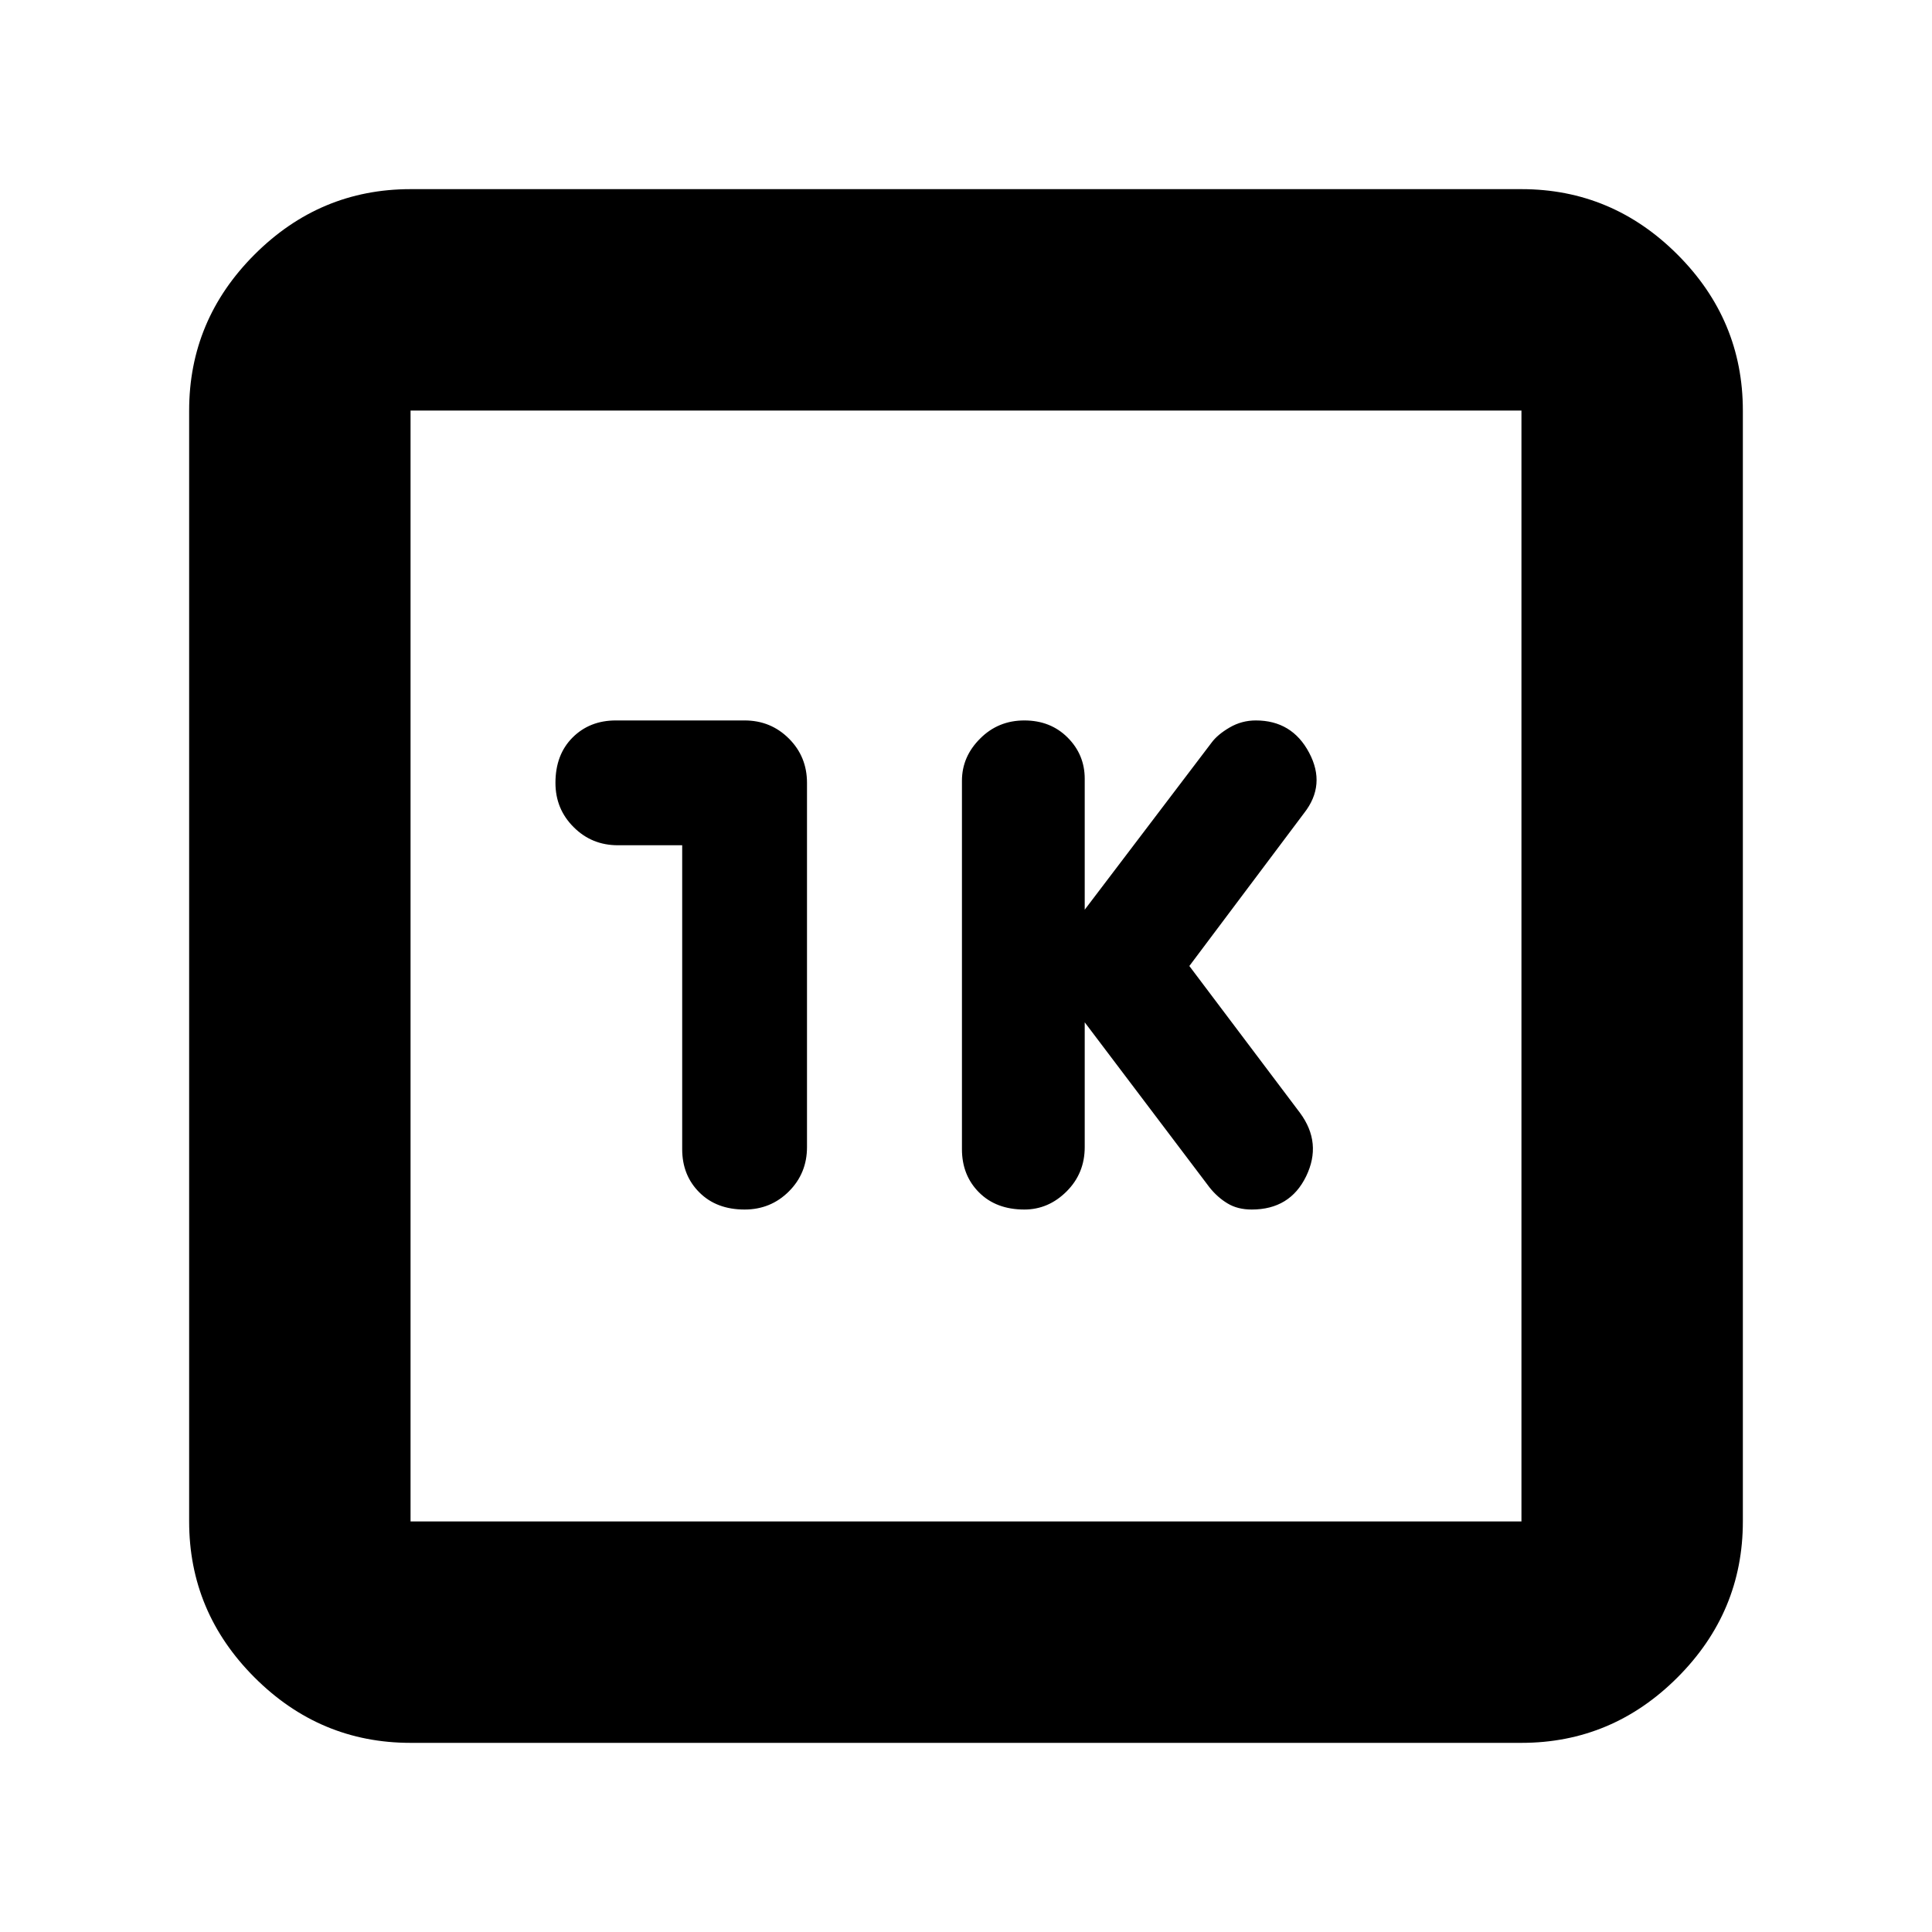 <svg xmlns="http://www.w3.org/2000/svg" height="20" width="20"><path d="M10.604 12.521Q10.854 12.521 11.042 12.333Q11.229 12.146 11.229 11.875V10.583L12.521 12.292Q12.604 12.396 12.708 12.458Q12.812 12.521 12.958 12.521Q13.354 12.521 13.521 12.177Q13.688 11.833 13.458 11.521L12.312 10L13.5 8.417Q13.729 8.125 13.552 7.792Q13.375 7.458 13 7.458Q12.854 7.458 12.729 7.531Q12.604 7.604 12.542 7.688L11.229 9.417V8.062Q11.229 7.812 11.052 7.635Q10.875 7.458 10.604 7.458Q10.333 7.458 10.146 7.646Q9.958 7.833 9.958 8.083V11.896Q9.958 12.167 10.135 12.344Q10.312 12.521 10.604 12.521ZM7.708 12.521Q7.979 12.521 8.167 12.333Q8.354 12.146 8.354 11.875V8.104Q8.354 7.833 8.167 7.646Q7.979 7.458 7.708 7.458H6.375Q6.104 7.458 5.927 7.635Q5.75 7.812 5.75 8.104Q5.75 8.375 5.938 8.562Q6.125 8.75 6.396 8.75H7.062V11.896Q7.062 12.167 7.24 12.344Q7.417 12.521 7.708 12.521ZM4.25 18.042Q3.312 18.042 2.635 17.365Q1.958 16.688 1.958 15.75V4.25Q1.958 3.312 2.635 2.635Q3.312 1.958 4.25 1.958H15.75Q16.688 1.958 17.365 2.635Q18.042 3.312 18.042 4.25V15.75Q18.042 16.688 17.365 17.365Q16.688 18.042 15.75 18.042ZM4.25 15.75H15.75Q15.75 15.75 15.75 15.75Q15.75 15.75 15.75 15.75V4.25Q15.75 4.25 15.75 4.25Q15.75 4.25 15.75 4.25H4.25Q4.25 4.25 4.25 4.25Q4.25 4.25 4.25 4.25V15.75Q4.25 15.75 4.25 15.75Q4.25 15.75 4.25 15.75ZM4.25 4.25Q4.25 4.25 4.25 4.25Q4.25 4.25 4.25 4.25V15.75Q4.25 15.75 4.25 15.75Q4.25 15.75 4.25 15.75Q4.25 15.75 4.25 15.75Q4.25 15.75 4.25 15.75V4.25Q4.25 4.25 4.25 4.25Q4.25 4.25 4.25 4.25Z"/></svg>